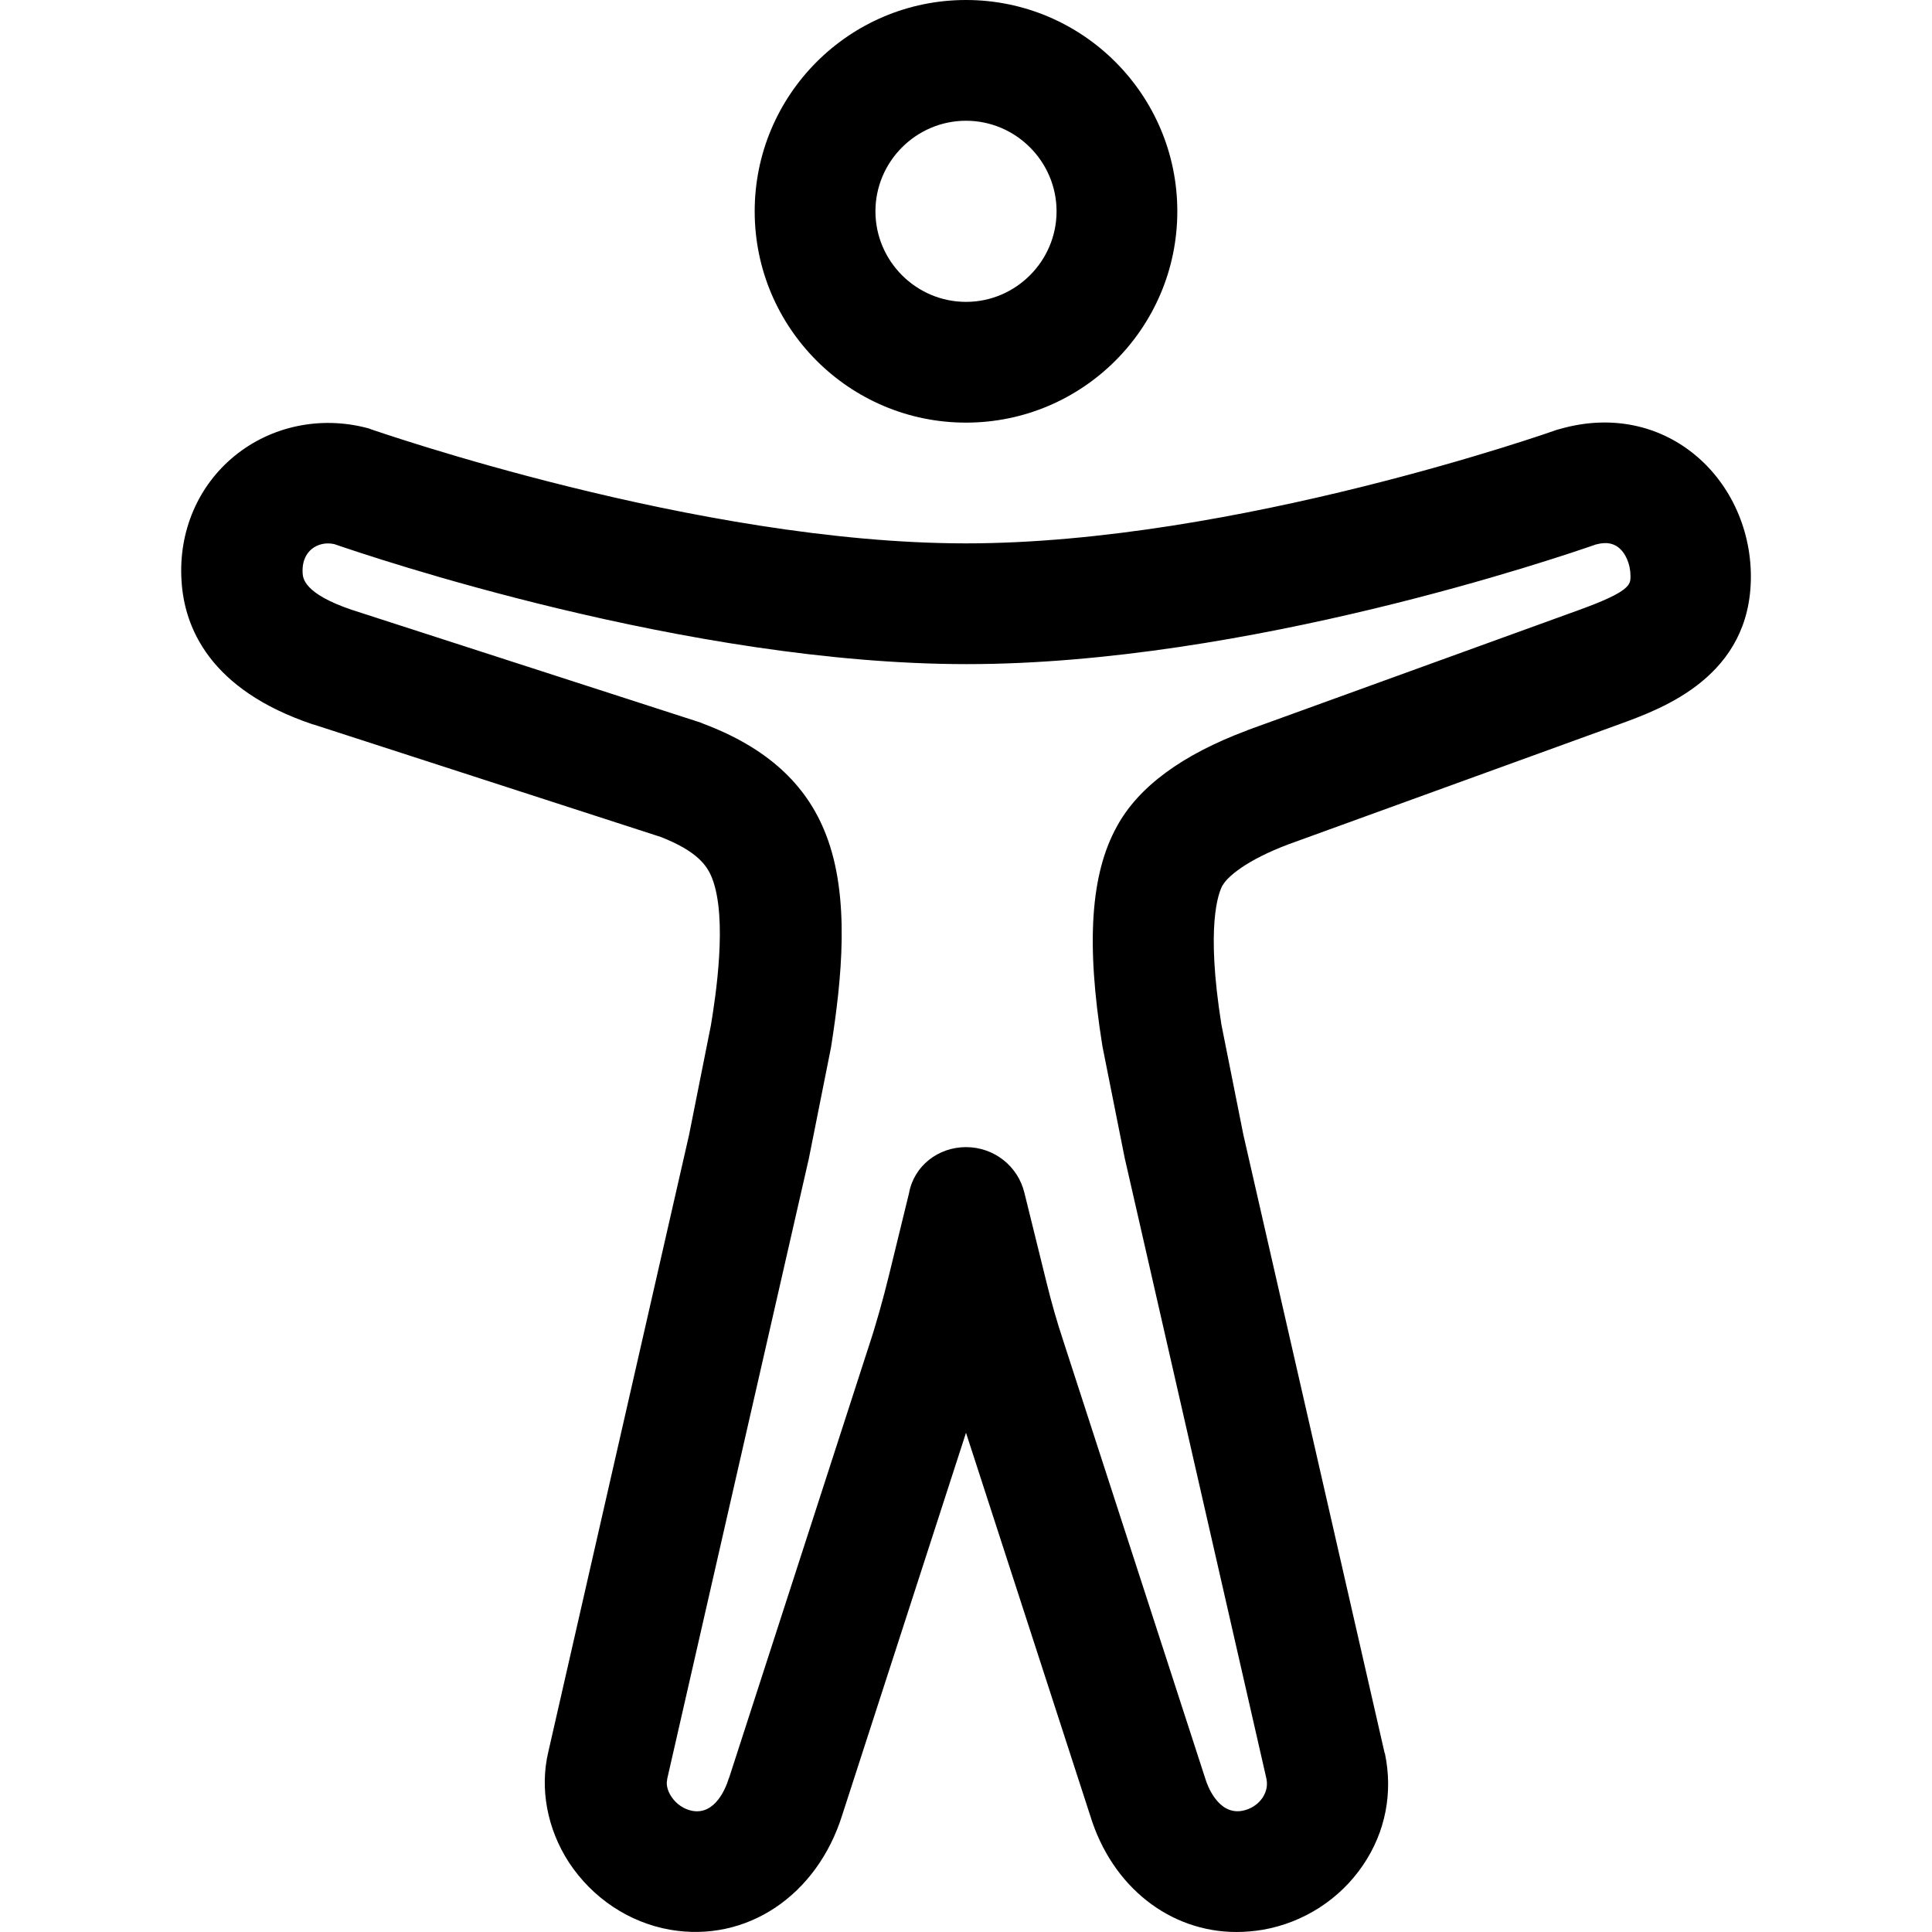 <?xml version="1.0" encoding="utf-8"?>
<!-- Generator: Adobe Illustrator 25.4.1, SVG Export Plug-In . SVG Version: 6.00 Build 0)  -->
<svg version="1.1" id="Calque_1" xmlns="http://www.w3.org/2000/svg" xmlns:xlink="http://www.w3.org/1999/xlink" x="0px" y="0px"
	 viewBox="0 0 512 512" style="enable-background:new 0 0 512 512;" xml:space="preserve">
<path d="M256,112c-30.9,0-56-25.1-56-56s25.1-56,56-56c30.9,0,56,25.1,56,56S286.9,112,256,112z M256,32c-13.2,0-24,10.8-24,24
	s10.8,24,24,24c13.2,0,24-10.8,24-24S269.2,32,256,32z"/>
<path d="M327.7,512c-17.6,0-33-11.9-38.8-30.9L256,379.7L223.2,481c-6.7,21.4-25.4,33.9-45.6,30.4c-10.9-1.9-20.6-8.4-26.8-17.8
	c-5.8-8.9-7.8-19.6-5.5-29.3l37.3-163.5l5.8-29.1c1.2-7.3,4.5-28.3,0.3-39c-1.3-3.3-3.9-7.1-13.6-10.9L83.1,192c0,0-0.1,0-0.1,0
	c-27.5-9.2-34.2-25.8-34.9-38.2c-0.8-13,4.4-25.1,14.1-33c9.7-7.9,22.7-10.6,35-7.4c0.4,0.1,0.8,0.2,1.2,0.4
	C99.2,114,184.7,144,256,144c71.3,0,155.8-29.8,156.6-30.1c0.4-0.1,0.7-0.2,1.1-0.3c12.5-3.5,24.7-1.3,34.3,6c10,7.6,16,20,16,33.2
	c0,26.4-23.3,34.9-34.5,39l-87.9,31.9c-11.5,4.3-16.4,8.8-17.5,10.8c0,0-0.1,0.1-0.1,0.1c-1.1,2-4.5,10.7-0.3,37l5.8,29.1
	l37.4,163.7c0,0.1,0,0.2,0.1,0.2c2.2,10.4,0.2,20.9-5.8,29.7c-6.1,9-15.7,15.2-26.5,17.1C332.3,511.8,329.9,512,327.7,512z M256,304
	c7.4,0,13.8,5,15.5,12.2l5.8,23.5c1.3,5.3,2.8,10.6,4.5,15.7l37.6,115.9c0,0.1,0.1,0.2,0.1,0.3c0.3,1,3.1,9.4,9.6,8.3
	c2.3-0.4,4.3-1.7,5.5-3.5c0.7-1.1,1.5-2.8,1-5.1l-37.4-163.8c0-0.1-0.1-0.3-0.1-0.4l-5.9-29.6c0-0.2-0.1-0.4-0.1-0.6
	c-4.3-26.9-3.1-45.3,3.9-57.9c5.7-10.5,17.3-19,34.4-25.4c0.1,0,0.1,0,0.2-0.1l88-31.9c13.5-4.9,13.5-6.7,13.5-8.9
	c0-3.2-1.3-6.2-3.3-7.7c-1-0.7-2.6-1.6-5.9-0.7c-8.9,3.1-92.4,31.7-166.7,31.7c-74,0-158-28.5-167.6-31.8c-2.2-0.5-4.4,0-6,1.3
	c-1.2,1-2.6,2.9-2.4,6.4c0.1,1.3,0.3,5.4,13,9.7l92.5,29.9c0.2,0.1,0.5,0.2,0.7,0.3c16.7,6.3,27.3,15.9,32.5,29.4
	c6.5,16.7,4.1,38.6,1.4,55.9c0,0.2-0.1,0.4-0.1,0.6l-5.9,29.6c0,0.1-0.1,0.3-0.1,0.4l-37.4,163.8c0,0.1,0,0.1,0,0.2
	c-0.3,1.2,0.1,2.9,1.1,4.4c1.3,2,3.4,3.4,5.6,3.8c6.1,1.1,8.9-6.2,9.6-8.5c0-0.1,0-0.1,0.1-0.2l36.9-114c2.1-6.3,3.9-12.8,5.5-19.3
	l5.3-21.7C242.2,309,248.6,304,256,304C256,304,256,304,256,304z"/>
</svg>
